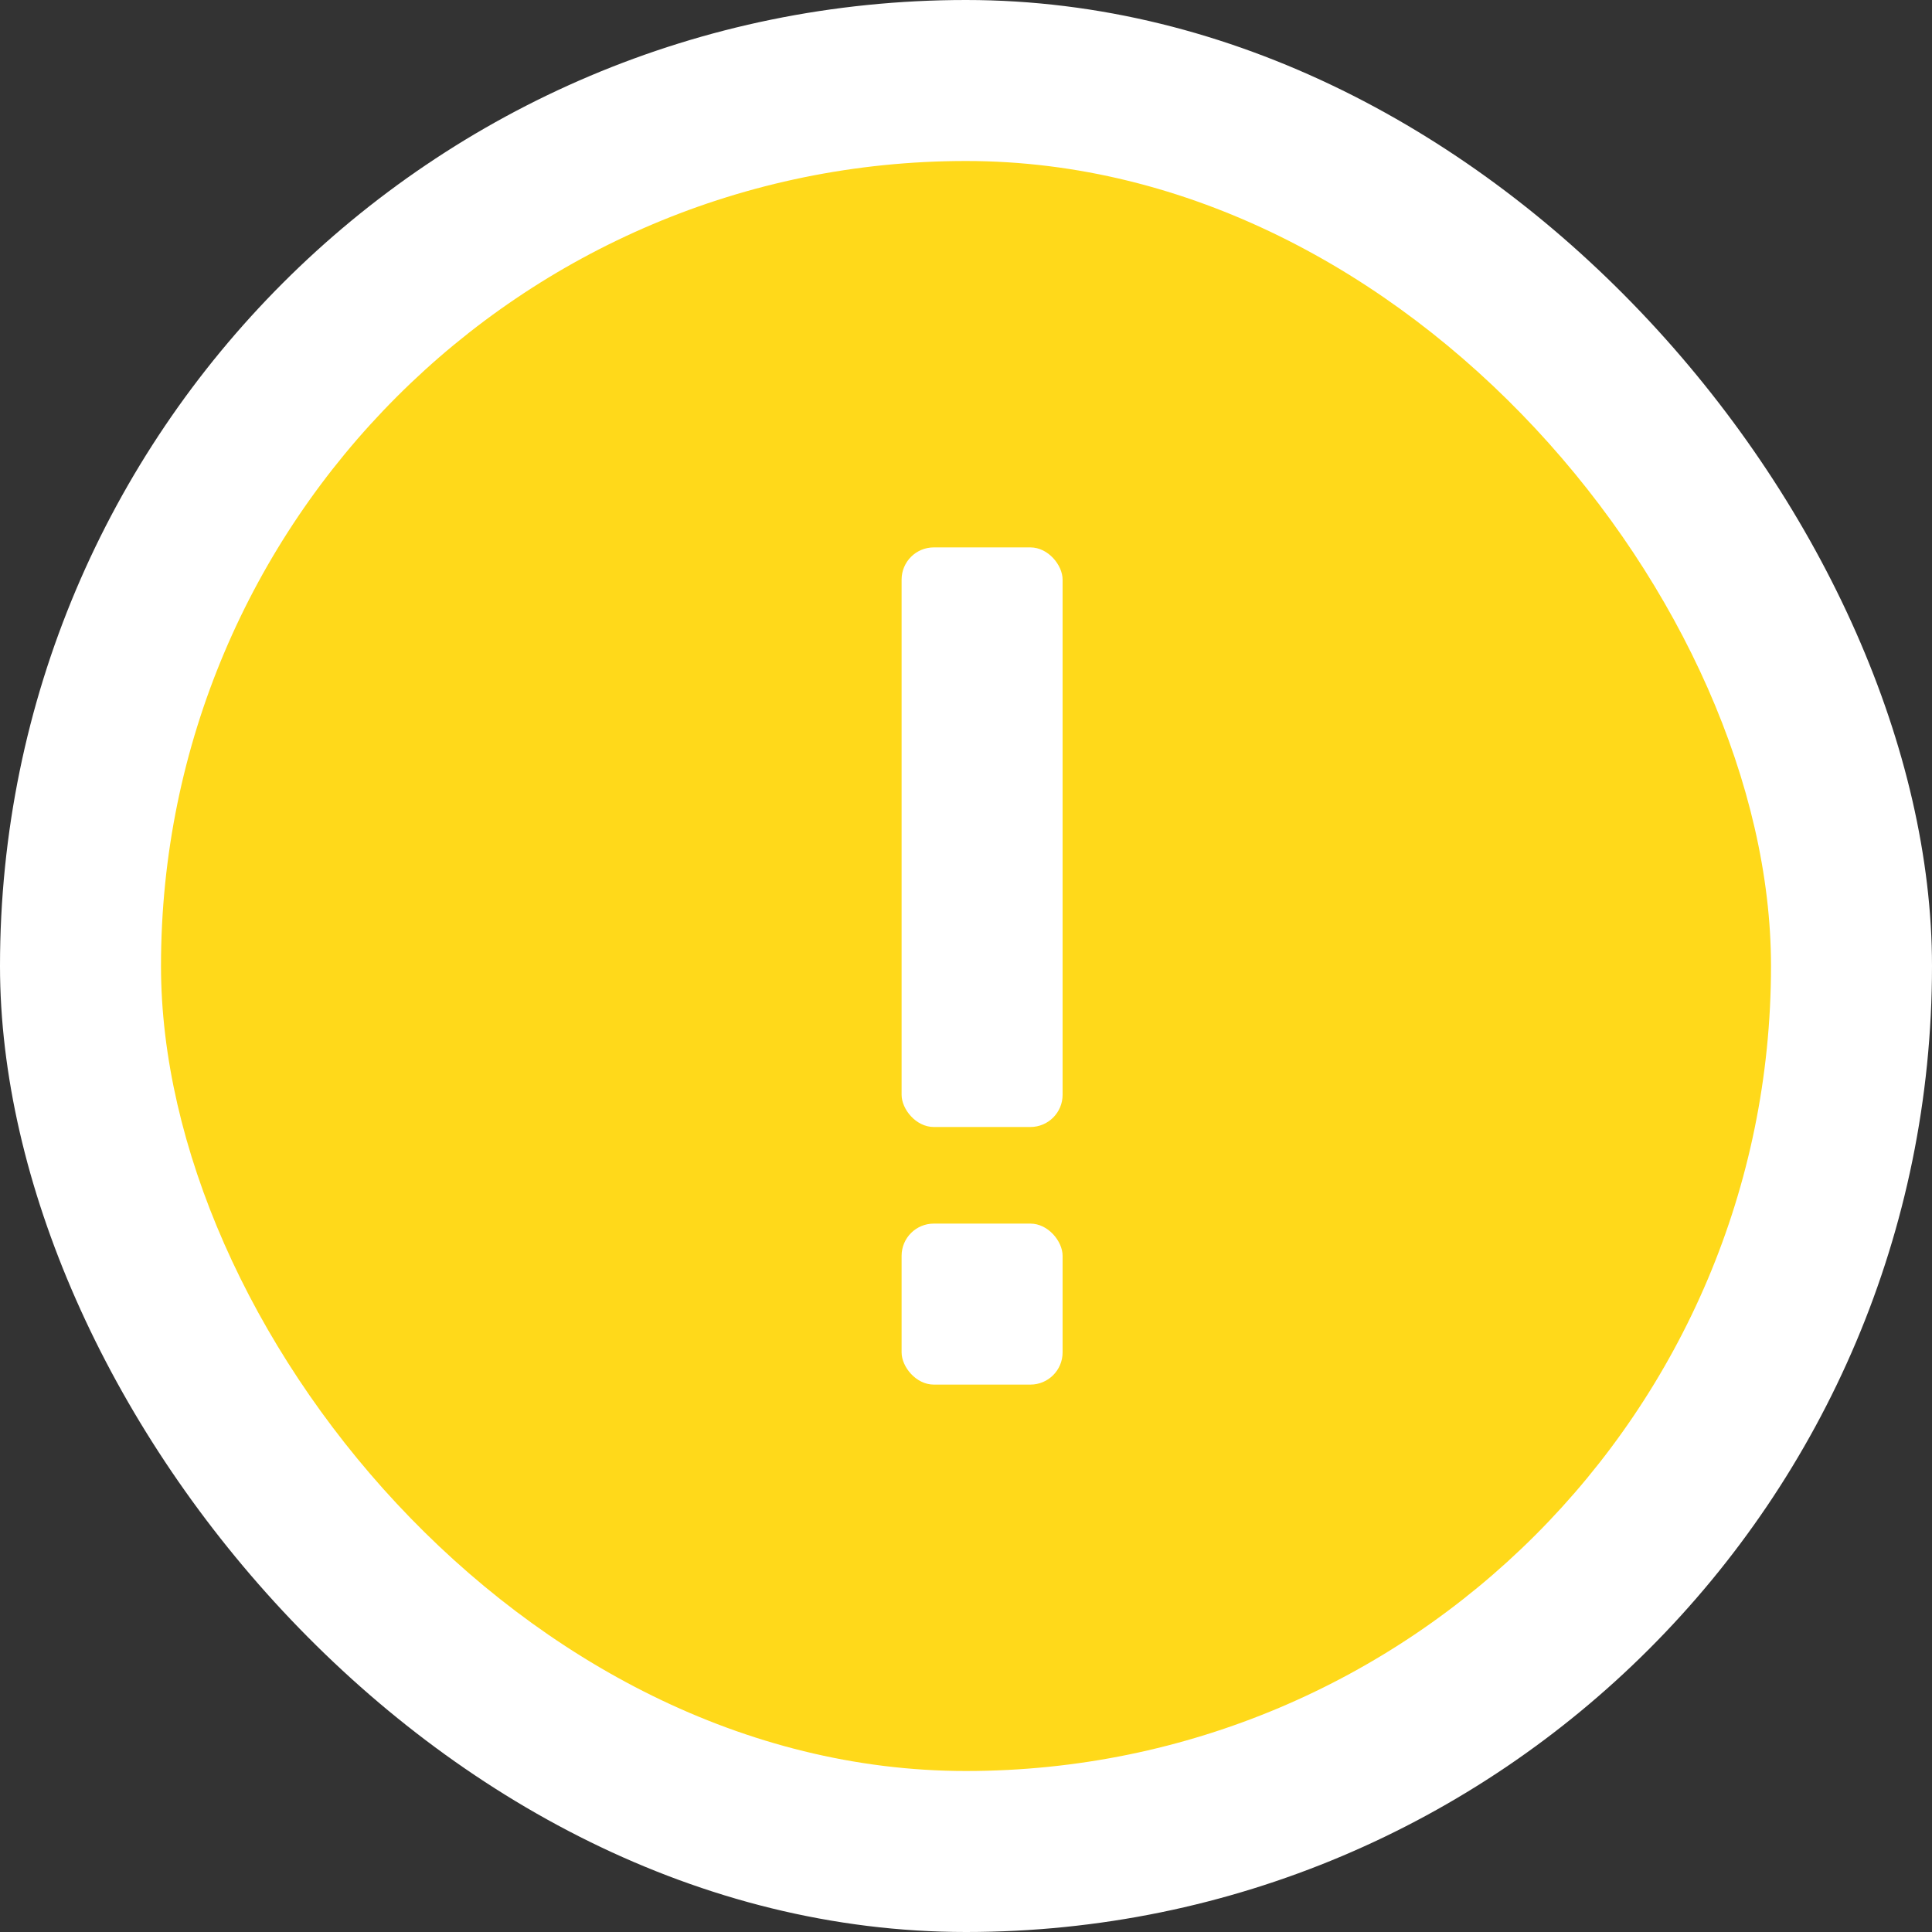 <svg width="60" height="60" viewBox="0 0 60 60" fill="none" xmlns="http://www.w3.org/2000/svg">
<rect x="0" y="0" width="60" height="60" fill="#333333" stroke="none"/>
<rect width="60" height="60" rx="30" fill="white"/>
<rect x="5" y="5" width="50" height="50" rx="25" fill="#FFD91A"/>
<rect x="28" y="17" width="5" height="18" rx="1" fill="white"/>
<rect x="28" y="38" width="5" height="5" rx="1" fill="white"/>
</svg>
